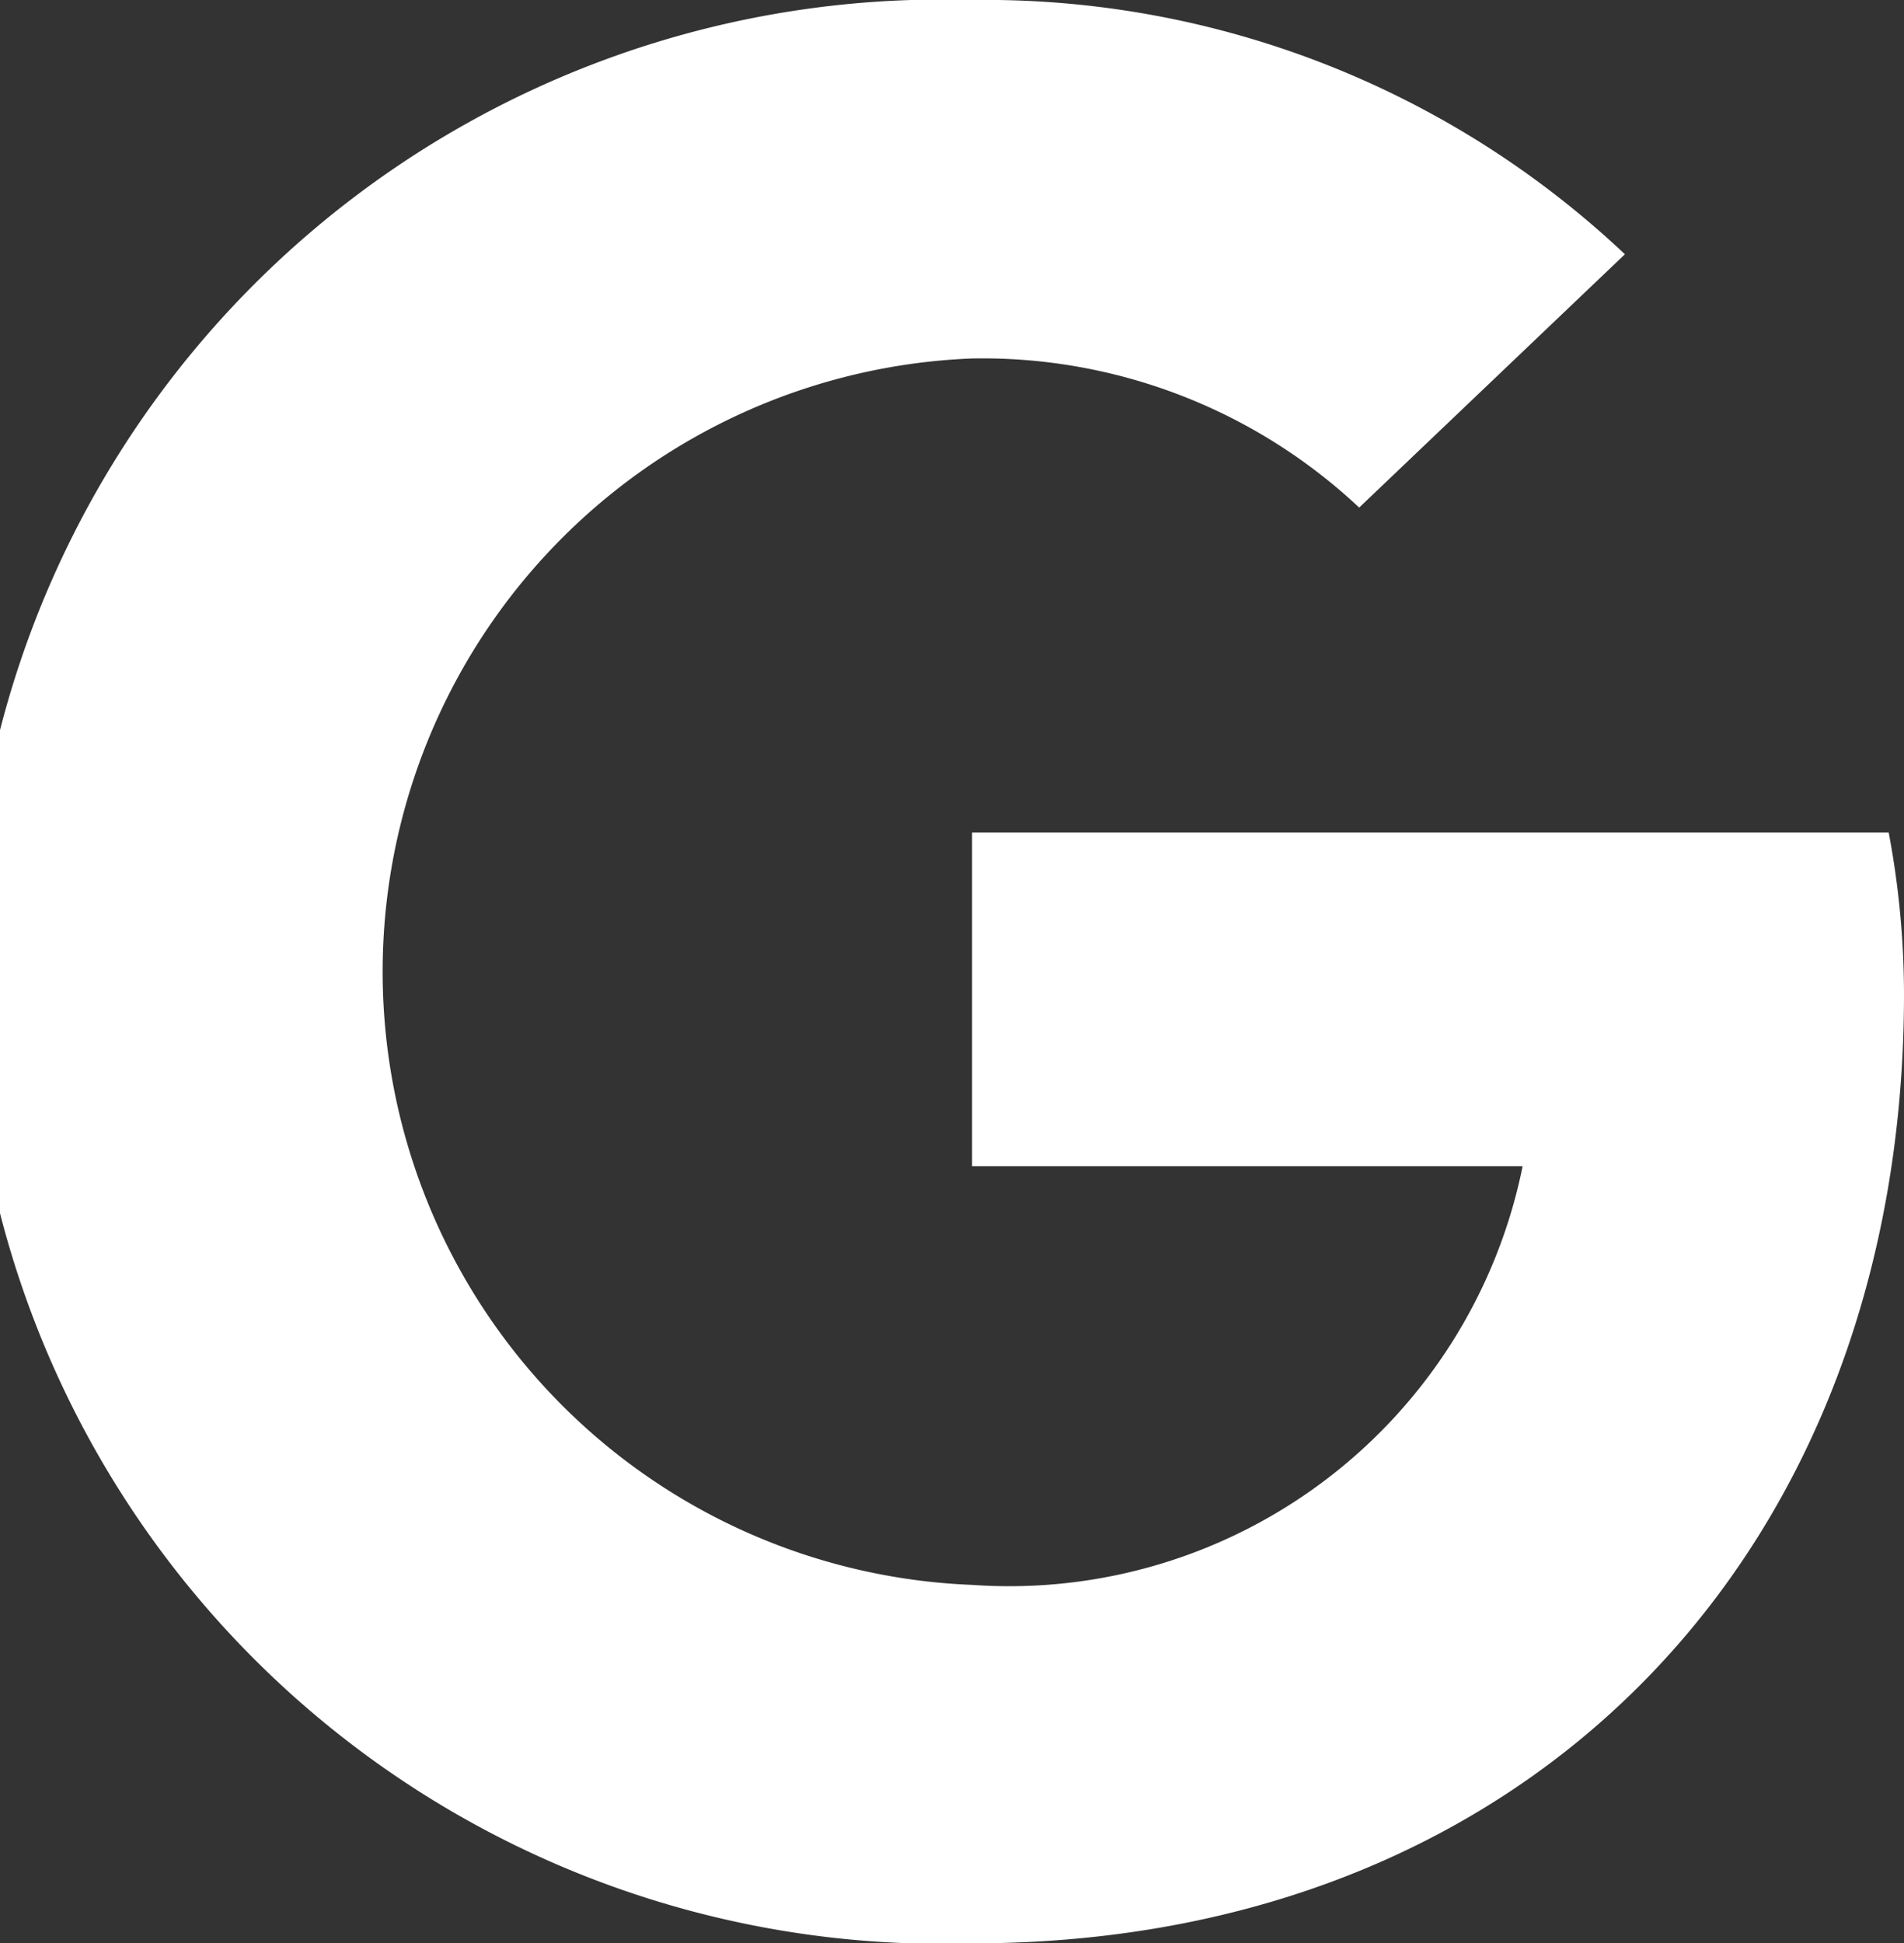 <svg xmlns="http://www.w3.org/2000/svg" viewBox="0 0 19.92 20.33"><rect x="0" y="0" width="19.92" height="20.33" fill="#333333" stroke="none"/><defs><style>.cls-1{fill:#fff;}</style></defs><g id="Capa_2" data-name="Capa 2"><g id="Capa_1-2" data-name="Capa 1"><path class="cls-1" d="M10.17,8.71V12.2h5.76a5.48,5.48,0,0,1-5.76,4.38,6.42,6.42,0,0,1,0-12.83,5.76,5.76,0,0,1,4.05,1.56L17,2.66A9.75,9.75,0,0,0,10.17,0a10.17,10.17,0,1,0,0,20.33c5.86,0,9.75-4.12,9.75-9.93a9.16,9.16,0,0,0-.16-1.69Z"/></g></g></svg>